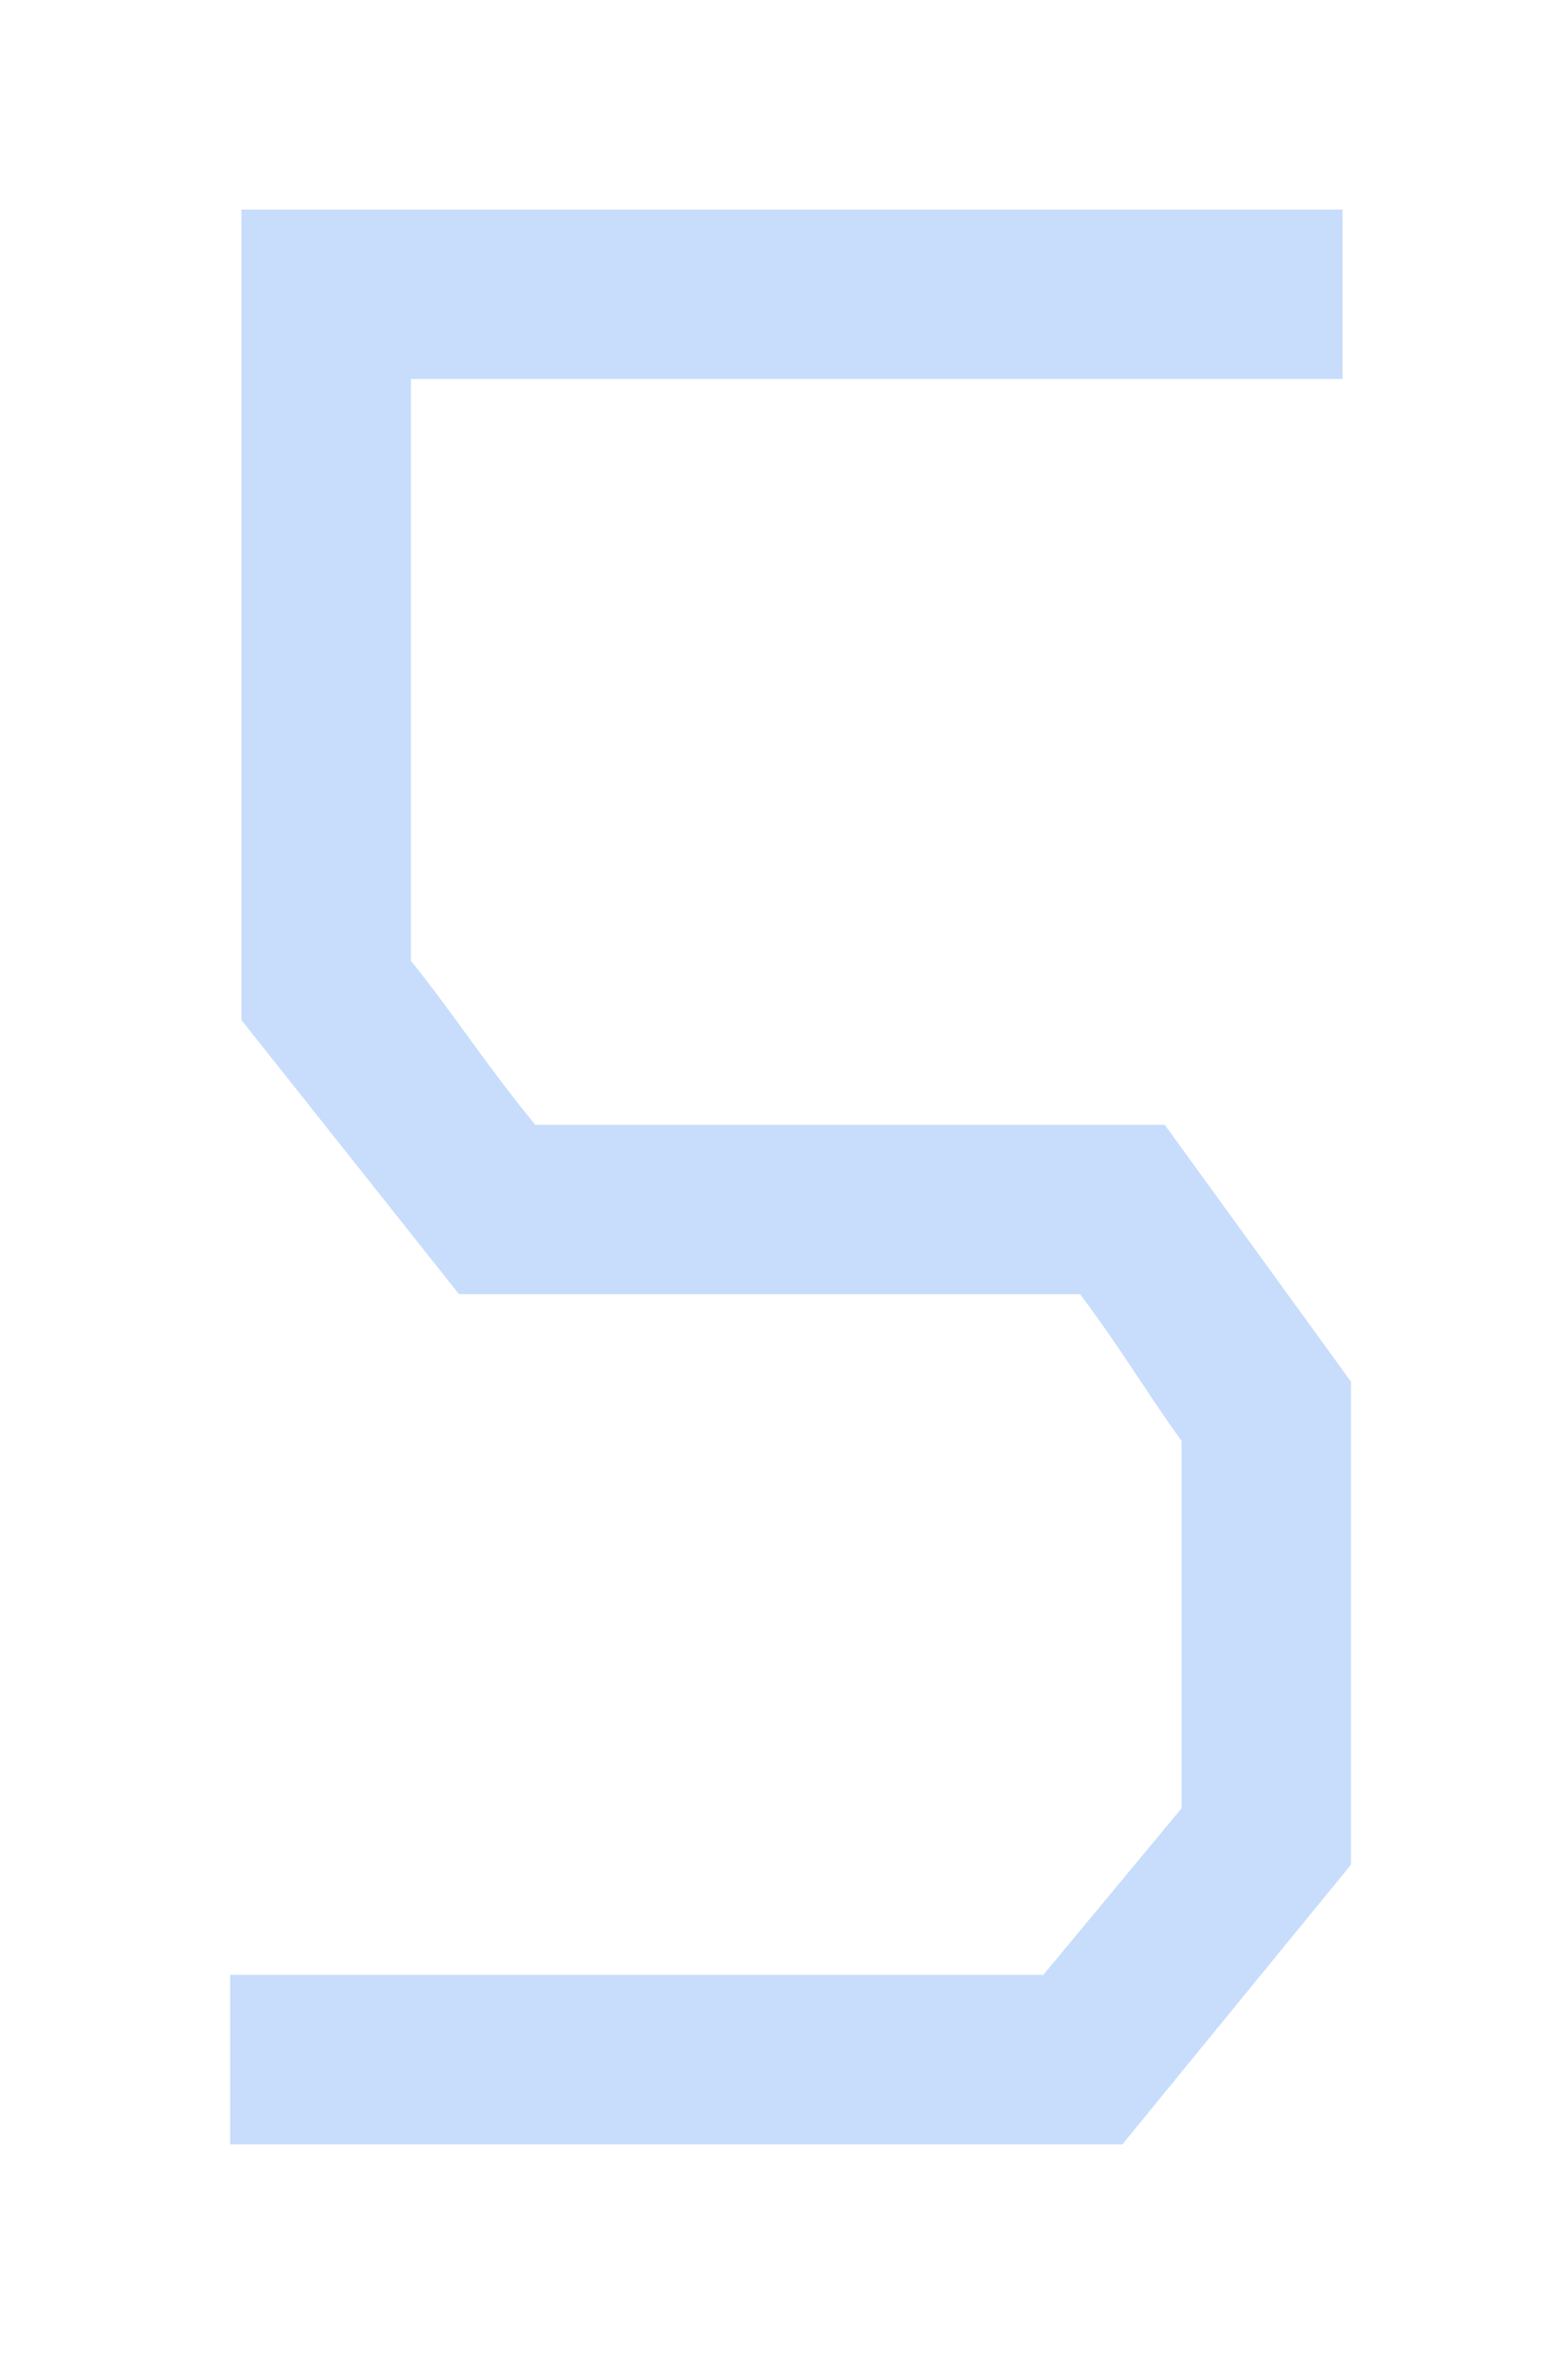 <?xml version="1.0" encoding="utf-8"?>
<!-- Generator: Adobe Illustrator 16.0.0, SVG Export Plug-In . SVG Version: 6.00 Build 0)  -->
<!DOCTYPE svg PUBLIC "-//W3C//DTD SVG 1.1//EN" "http://www.w3.org/Graphics/SVG/1.1/DTD/svg11.dtd">
<svg version="1.1" id="图层_1" xmlns="http://www.w3.org/2000/svg" xmlns:xlink="http://www.w3.org/1999/xlink" x="0px" y="0px"
	 width="10px" height="15px" viewBox="0 0 10 15" enable-background="new 0 0 10 15" xml:space="preserve">
<g enable-background="new    ">
	<path fill="#C8DDFC" d="M8.562,2.416H2.621v3.709c0.288,0.36,0.468,0.648,0.792,1.045h4.015l1.188,1.638v3.079L7.158,13.67h-5.69
		v-1.081h5.186l0.882-1.062V9.187C7.302,8.862,7.158,8.61,6.888,8.25H2.927L1.54,6.503V1.336h7.022V2.416z"/>
</g>
</svg>
